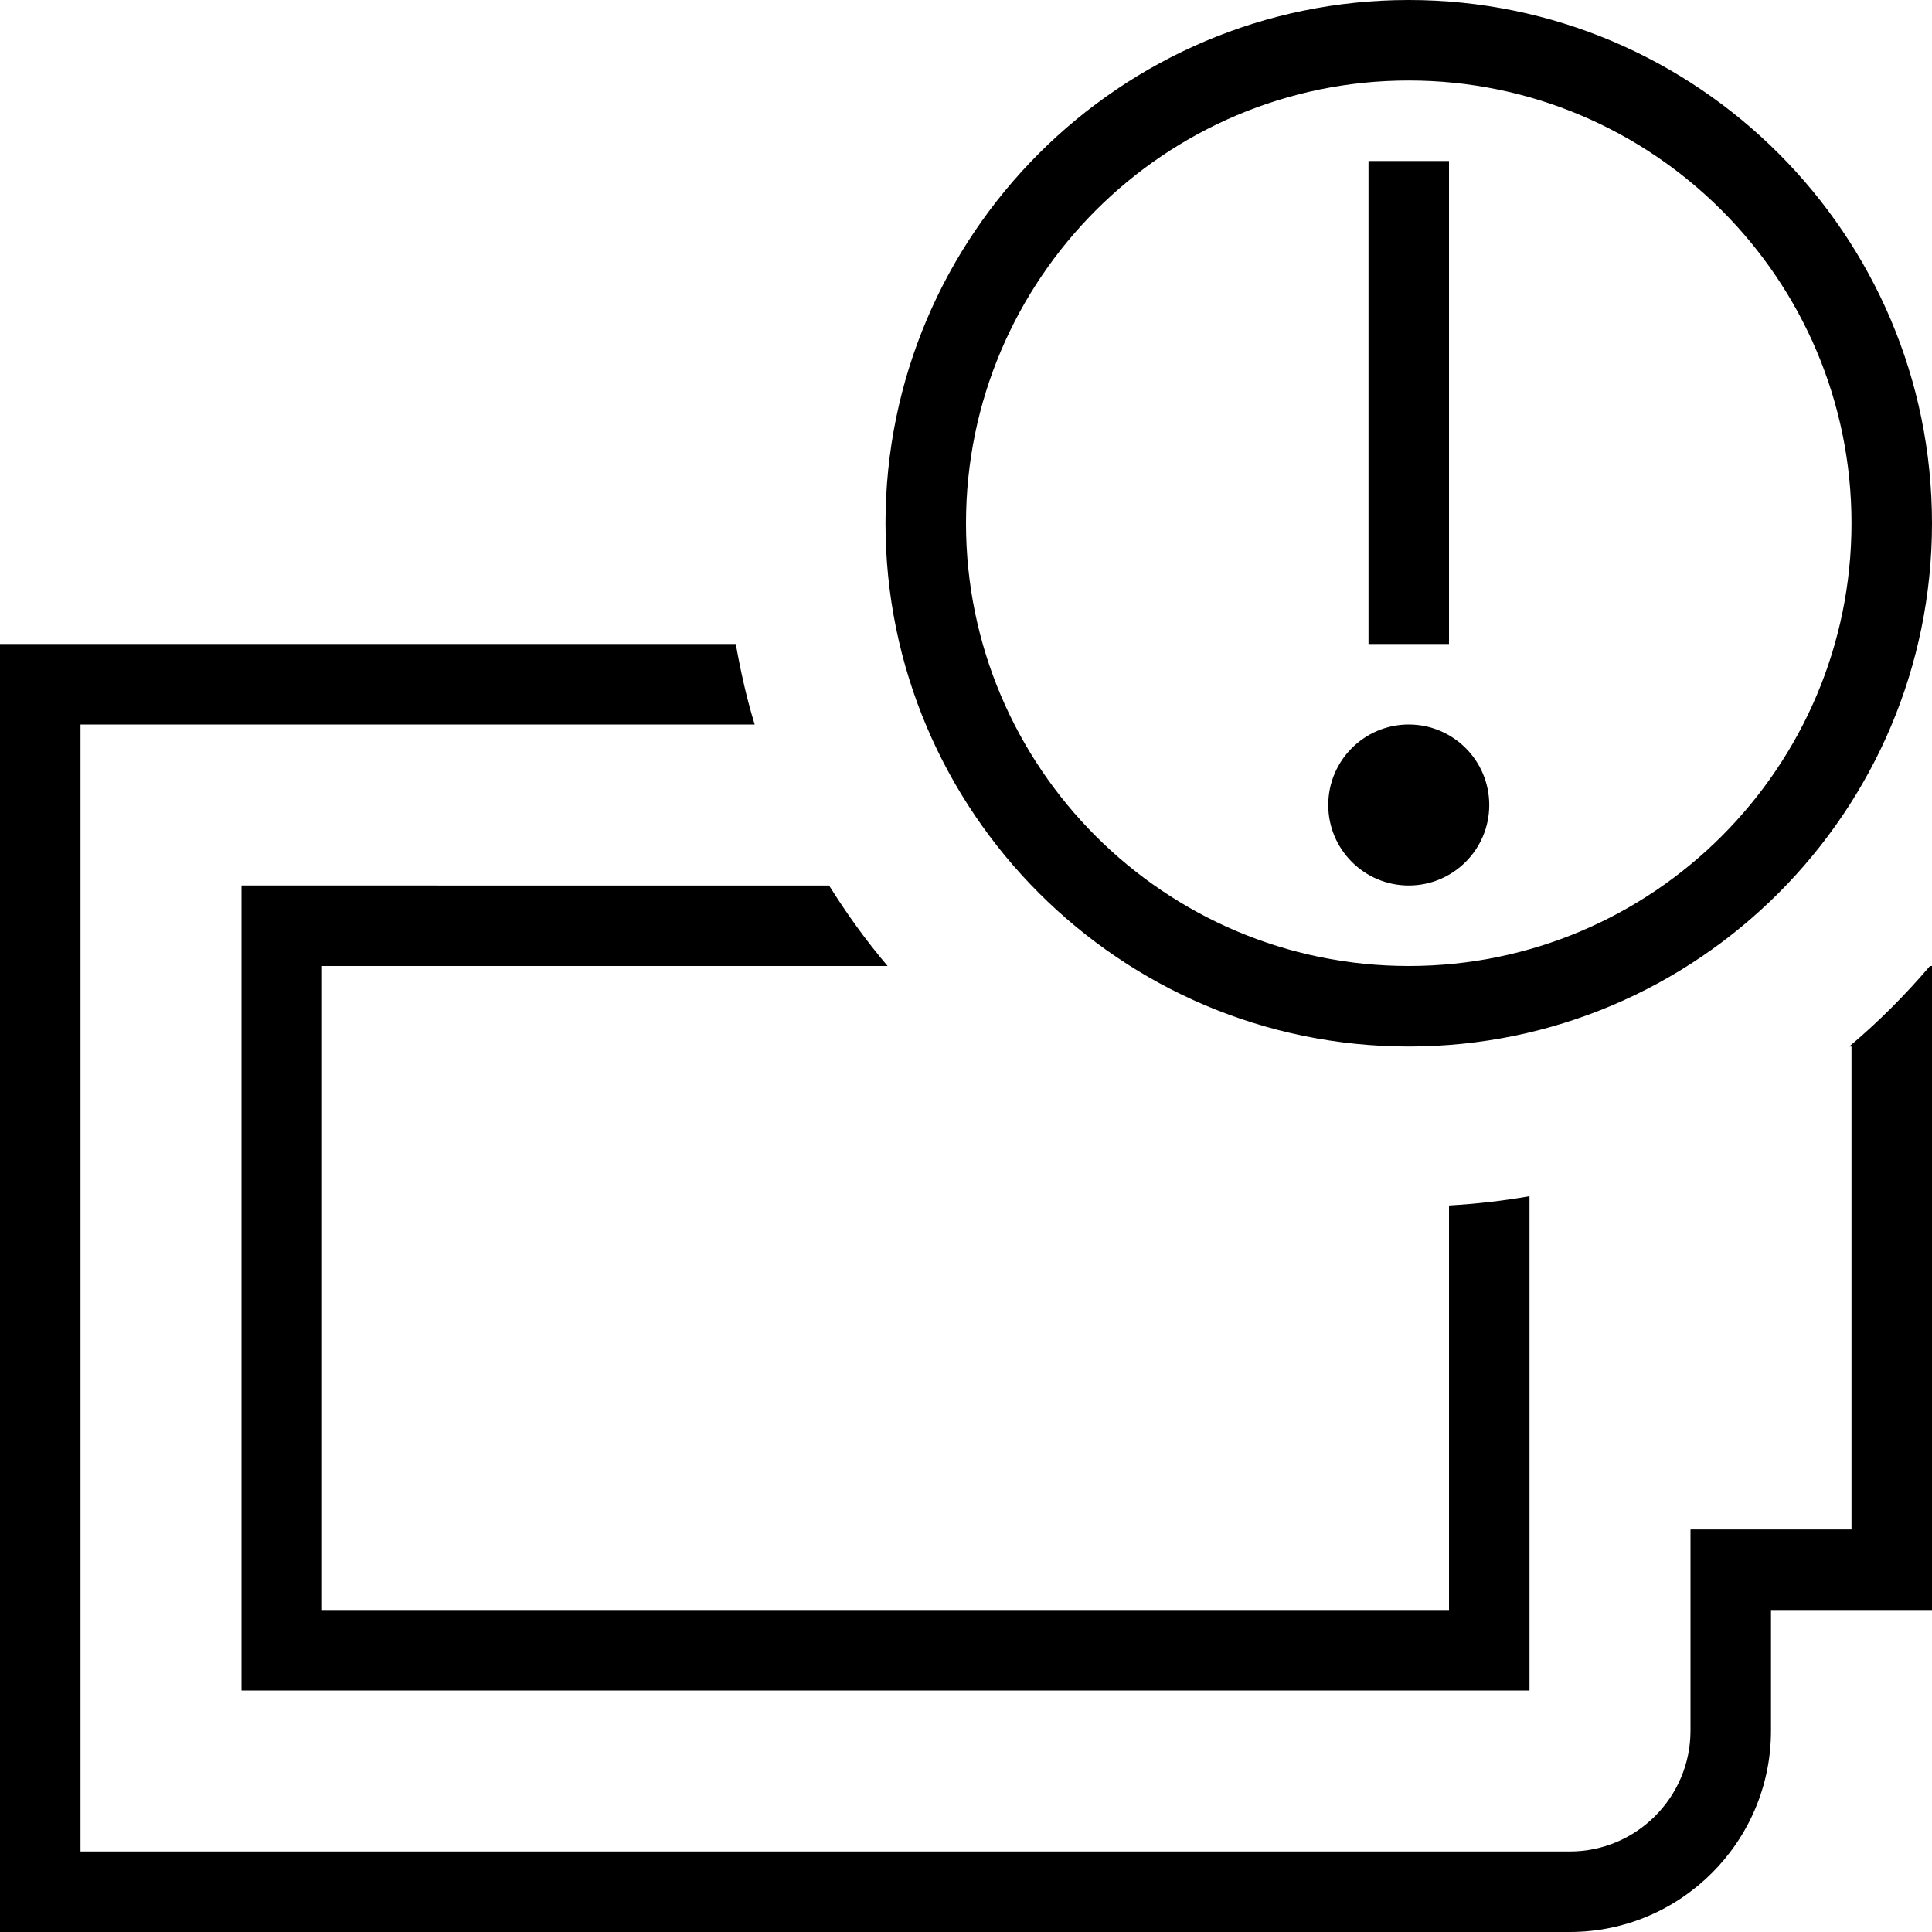 <svg id="Layer_1" viewBox="0 0 24 24" xmlns="http://www.w3.org/2000/svg" data-name="Layer 1"><path d="m23.974 12h.026v8h-2v1.5c0 1.378-1.122 2.5-2.5 2.5h-19.5v-16h9.14c.061.34.135.675.235 1h-8.375v14h18.5c.827 0 1.5-.673 1.5-1.5v-2.5h2v-6h-.028c.362-.305.696-.64 1.003-1zm-12.974-5.5c0-3.584 2.916-6.5 6.5-6.5s6.5 2.916 6.5 6.5-2.916 6.5-6.5 6.5-6.5-2.916-6.5-6.5zm1 0c0 3.033 2.467 5.5 5.5 5.5s5.5-2.467 5.5-5.5-2.467-5.5-5.5-5.5-5.5 2.467-5.5 5.5zm6-4.5h-1v6h1zm-.5 9c.552 0 1-.448 1-1s-.448-1-1-1-1 .448-1 1 .448 1 1 1zm-14.5 0v10h16v-6.14c-.327.058-.661.095-1 .115v5.025h-14v-8h7.026c-.267-.314-.508-.649-.727-1z"/></svg>